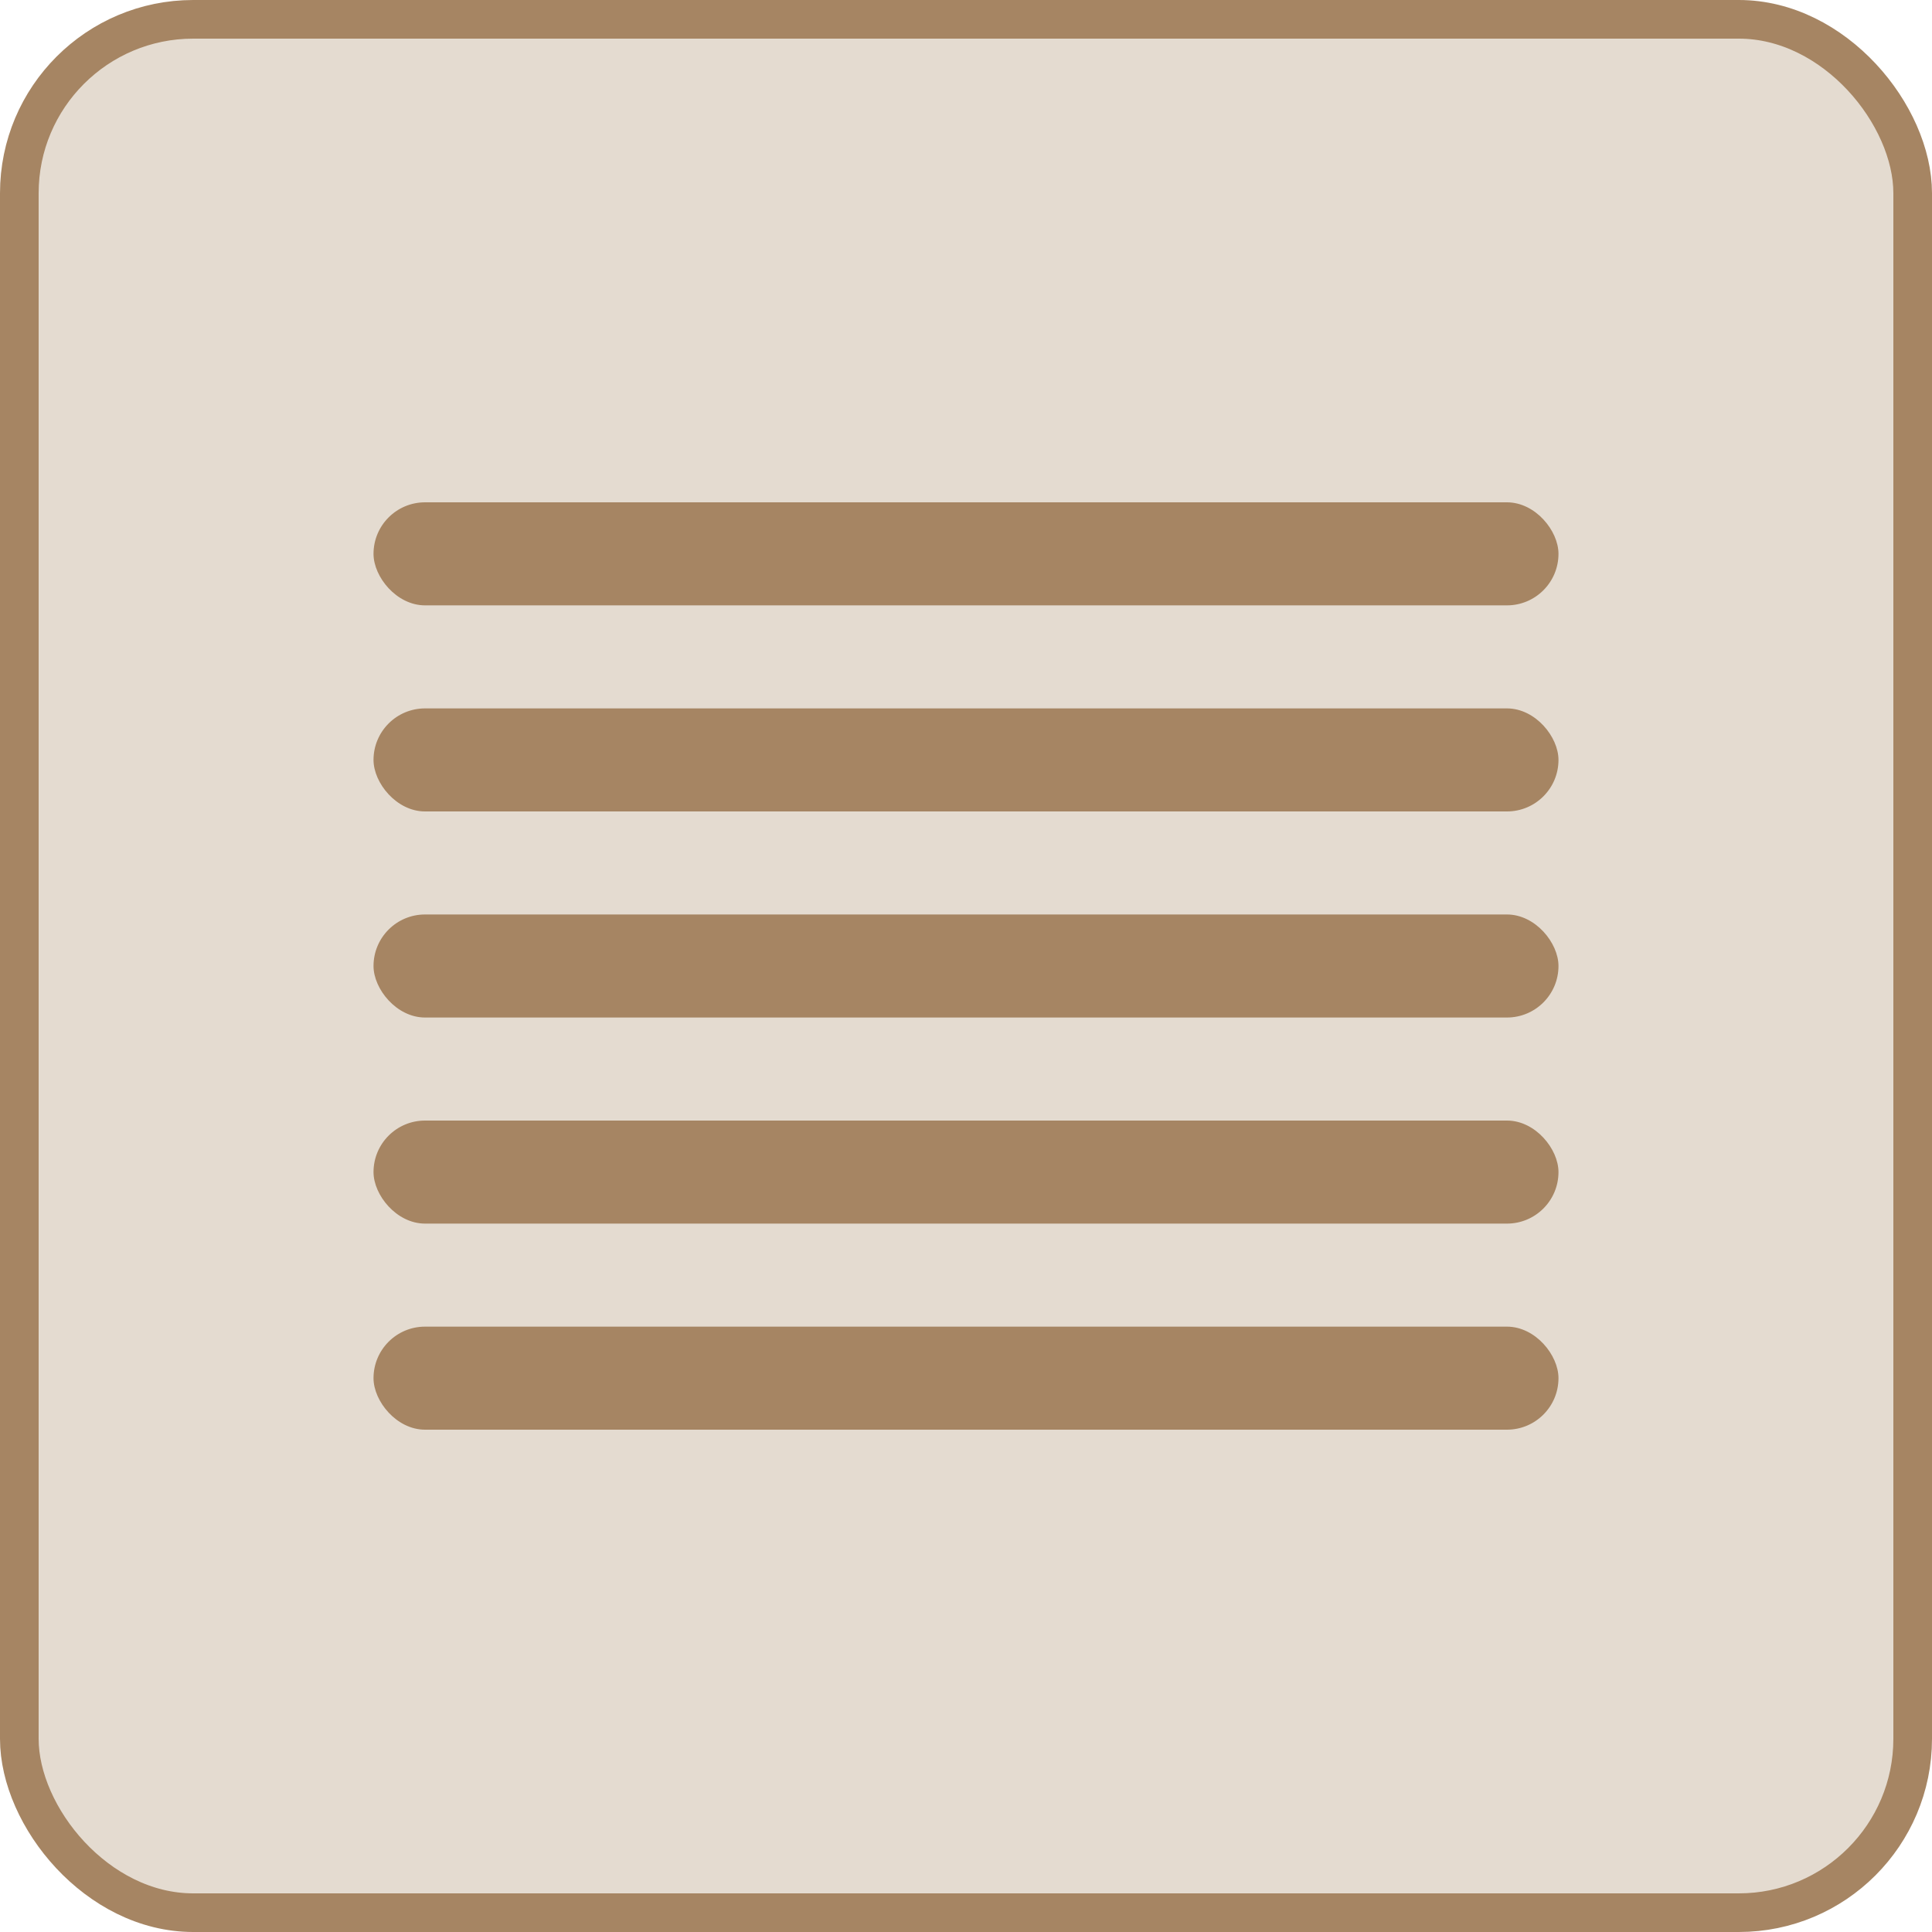 <svg width="150" height="150" viewBox="0 0 150 150" fill="none" xmlns="http://www.w3.org/2000/svg">
<rect x="1.5" y="1.5" width="147" height="147" rx="13.5" fill="#A68563" fill-opacity="0.3" stroke="#A68563" stroke-width="3"/>
<rect x="29" y="39" width="92" height="8" rx="4" fill="#A68563"/>
<rect x="29" y="55" width="92" height="8" rx="4" fill="#A68563"/>
<rect x="29" y="71" width="92" height="8" rx="4" fill="#A68563"/>
<rect x="29" y="87" width="92" height="8" rx="4" fill="#A68563"/>
<rect x="29" y="103" width="92" height="8" rx="4" fill="#A68563"/>
</svg>
